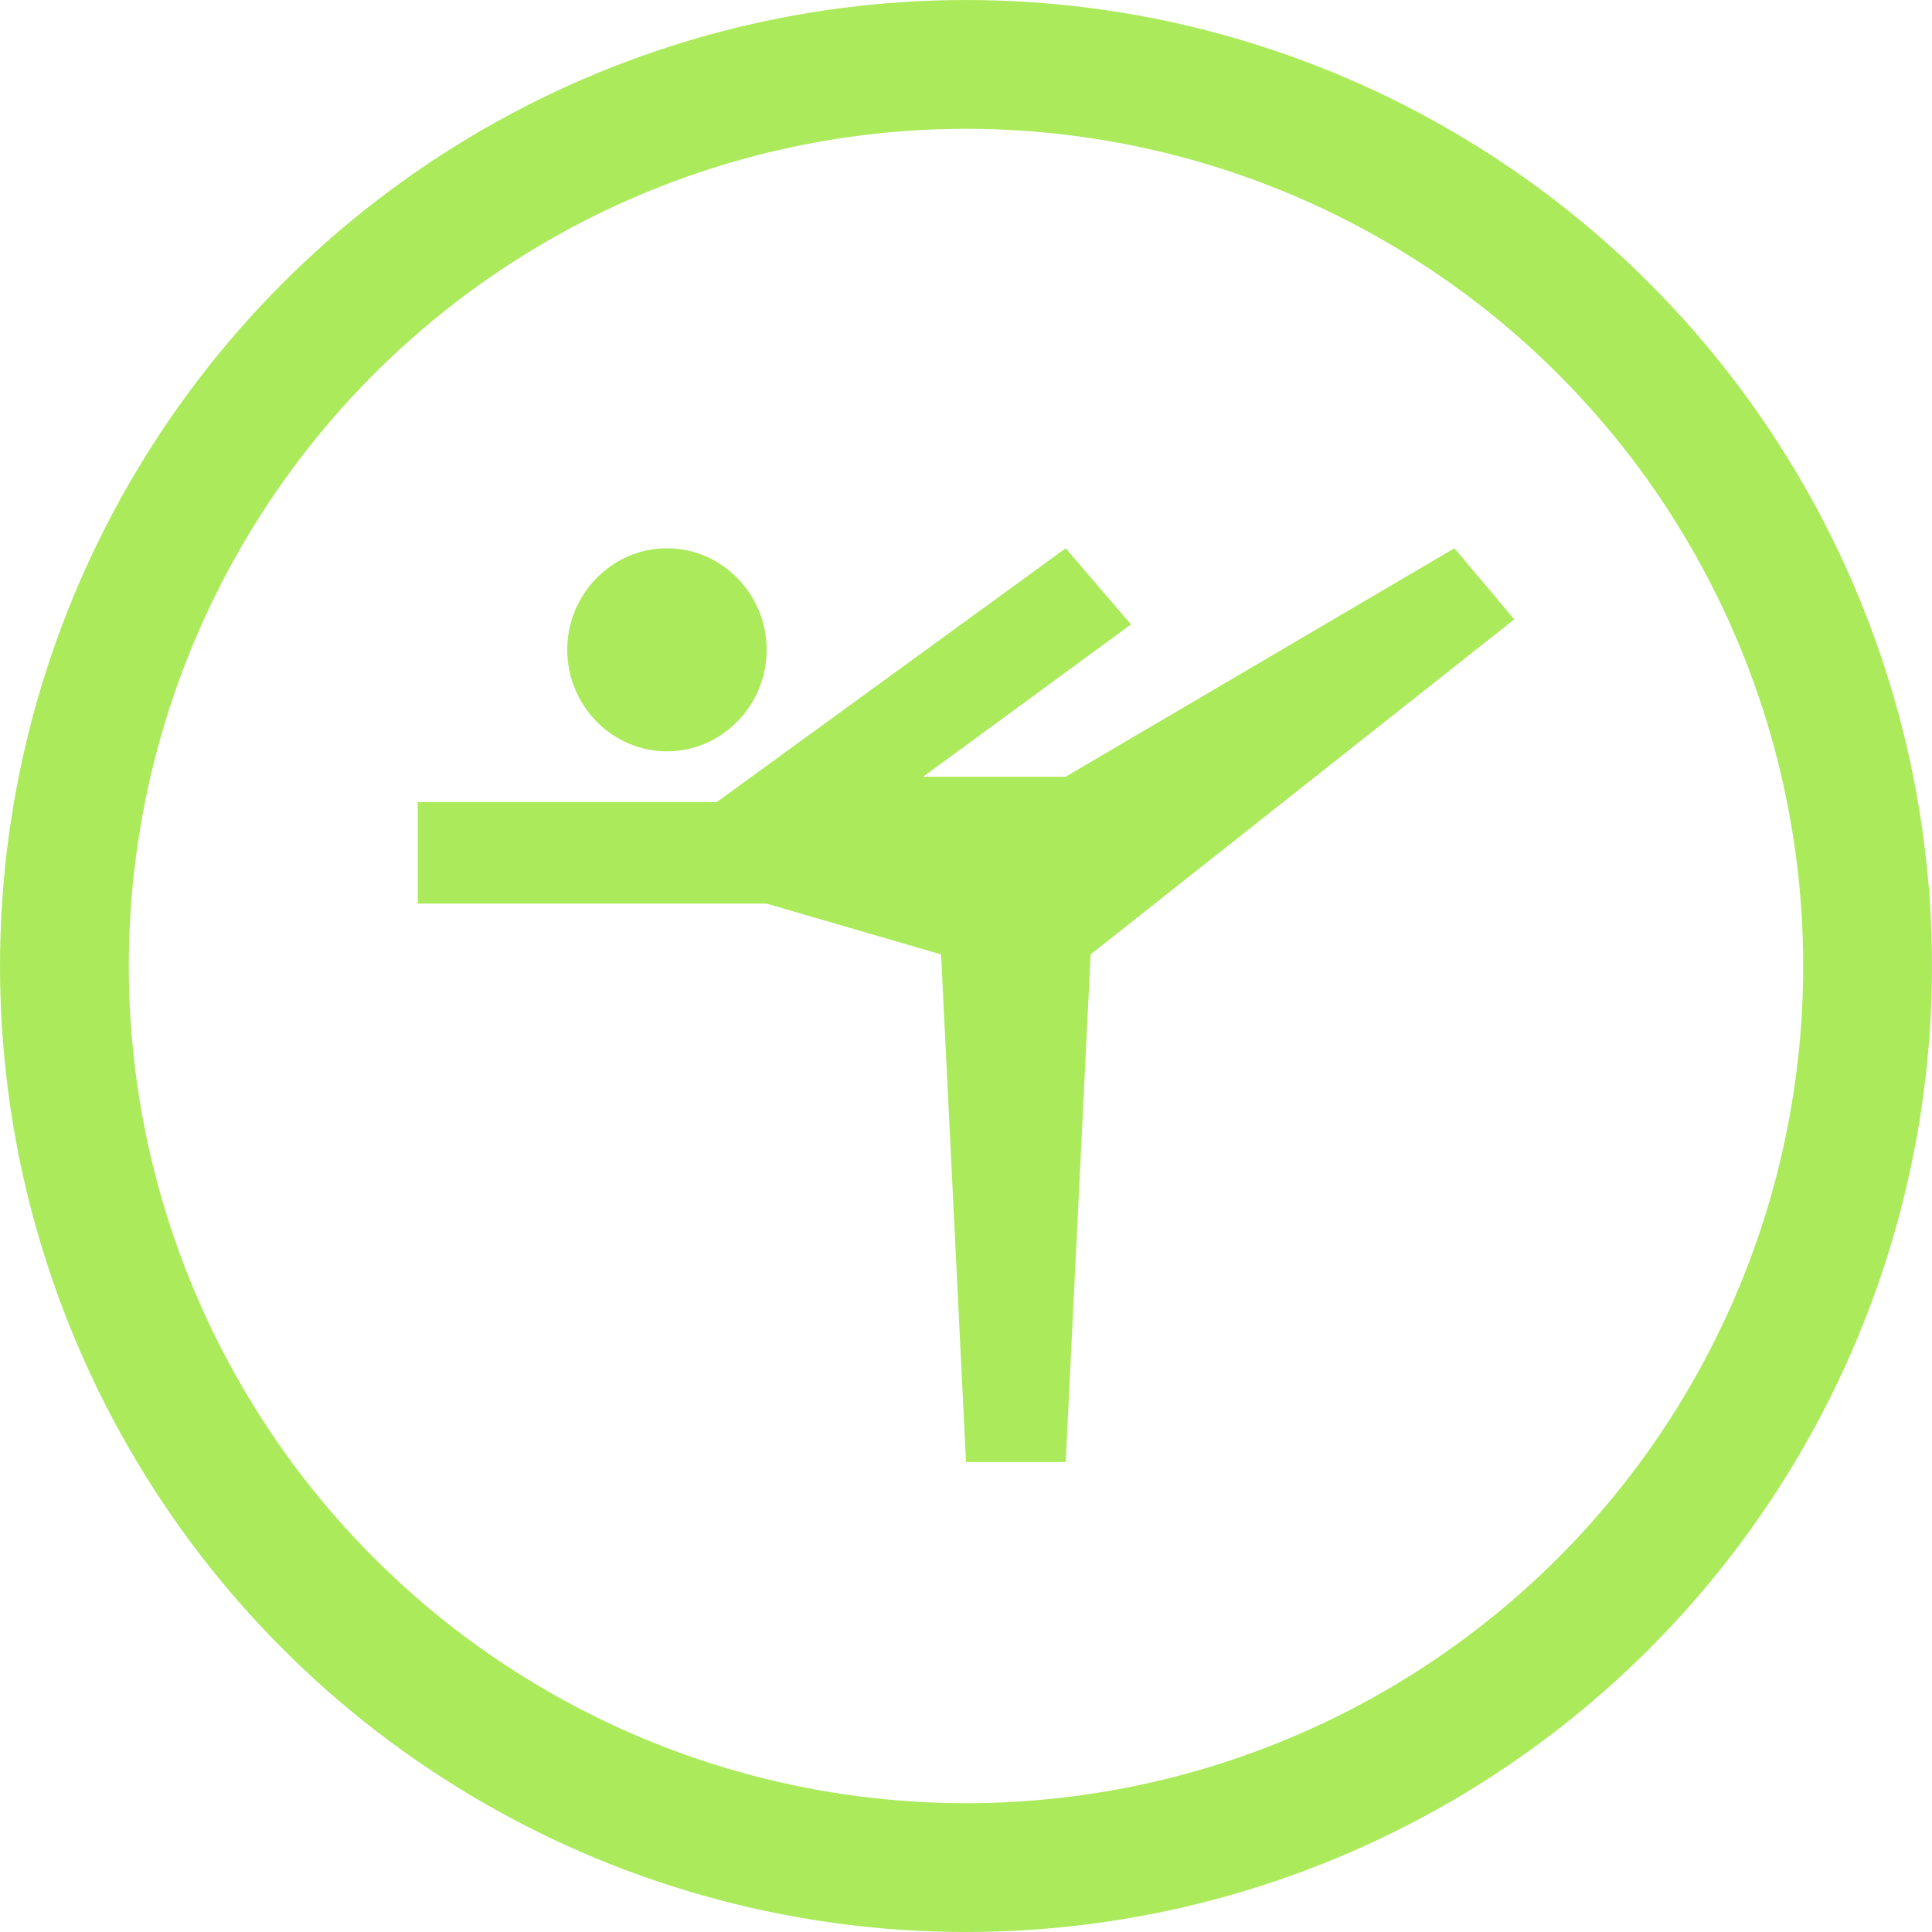 <svg width="74" height="74" viewBox="0 0 74 74" fill="none" xmlns="http://www.w3.org/2000/svg">
<circle cx="37" cy="37" r="34.533" stroke="#ABEA5B" stroke-width="4.933"/>
<path d="M21.727 24.889C21.727 22.75 23.445 21 25.546 21C27.645 21 29.364 22.75 29.364 24.889C29.364 27.028 27.645 28.778 25.546 28.778C23.445 28.778 21.727 27.028 21.727 24.889ZM16 30.722H27.454L40.818 21L43.319 23.917L35.358 29.75H40.818L55.709 21L58 23.722L41.773 36.556L40.818 56H37L36.045 36.556L29.364 34.611H16V30.722Z" fill="#ABEA5B"/>
</svg>
